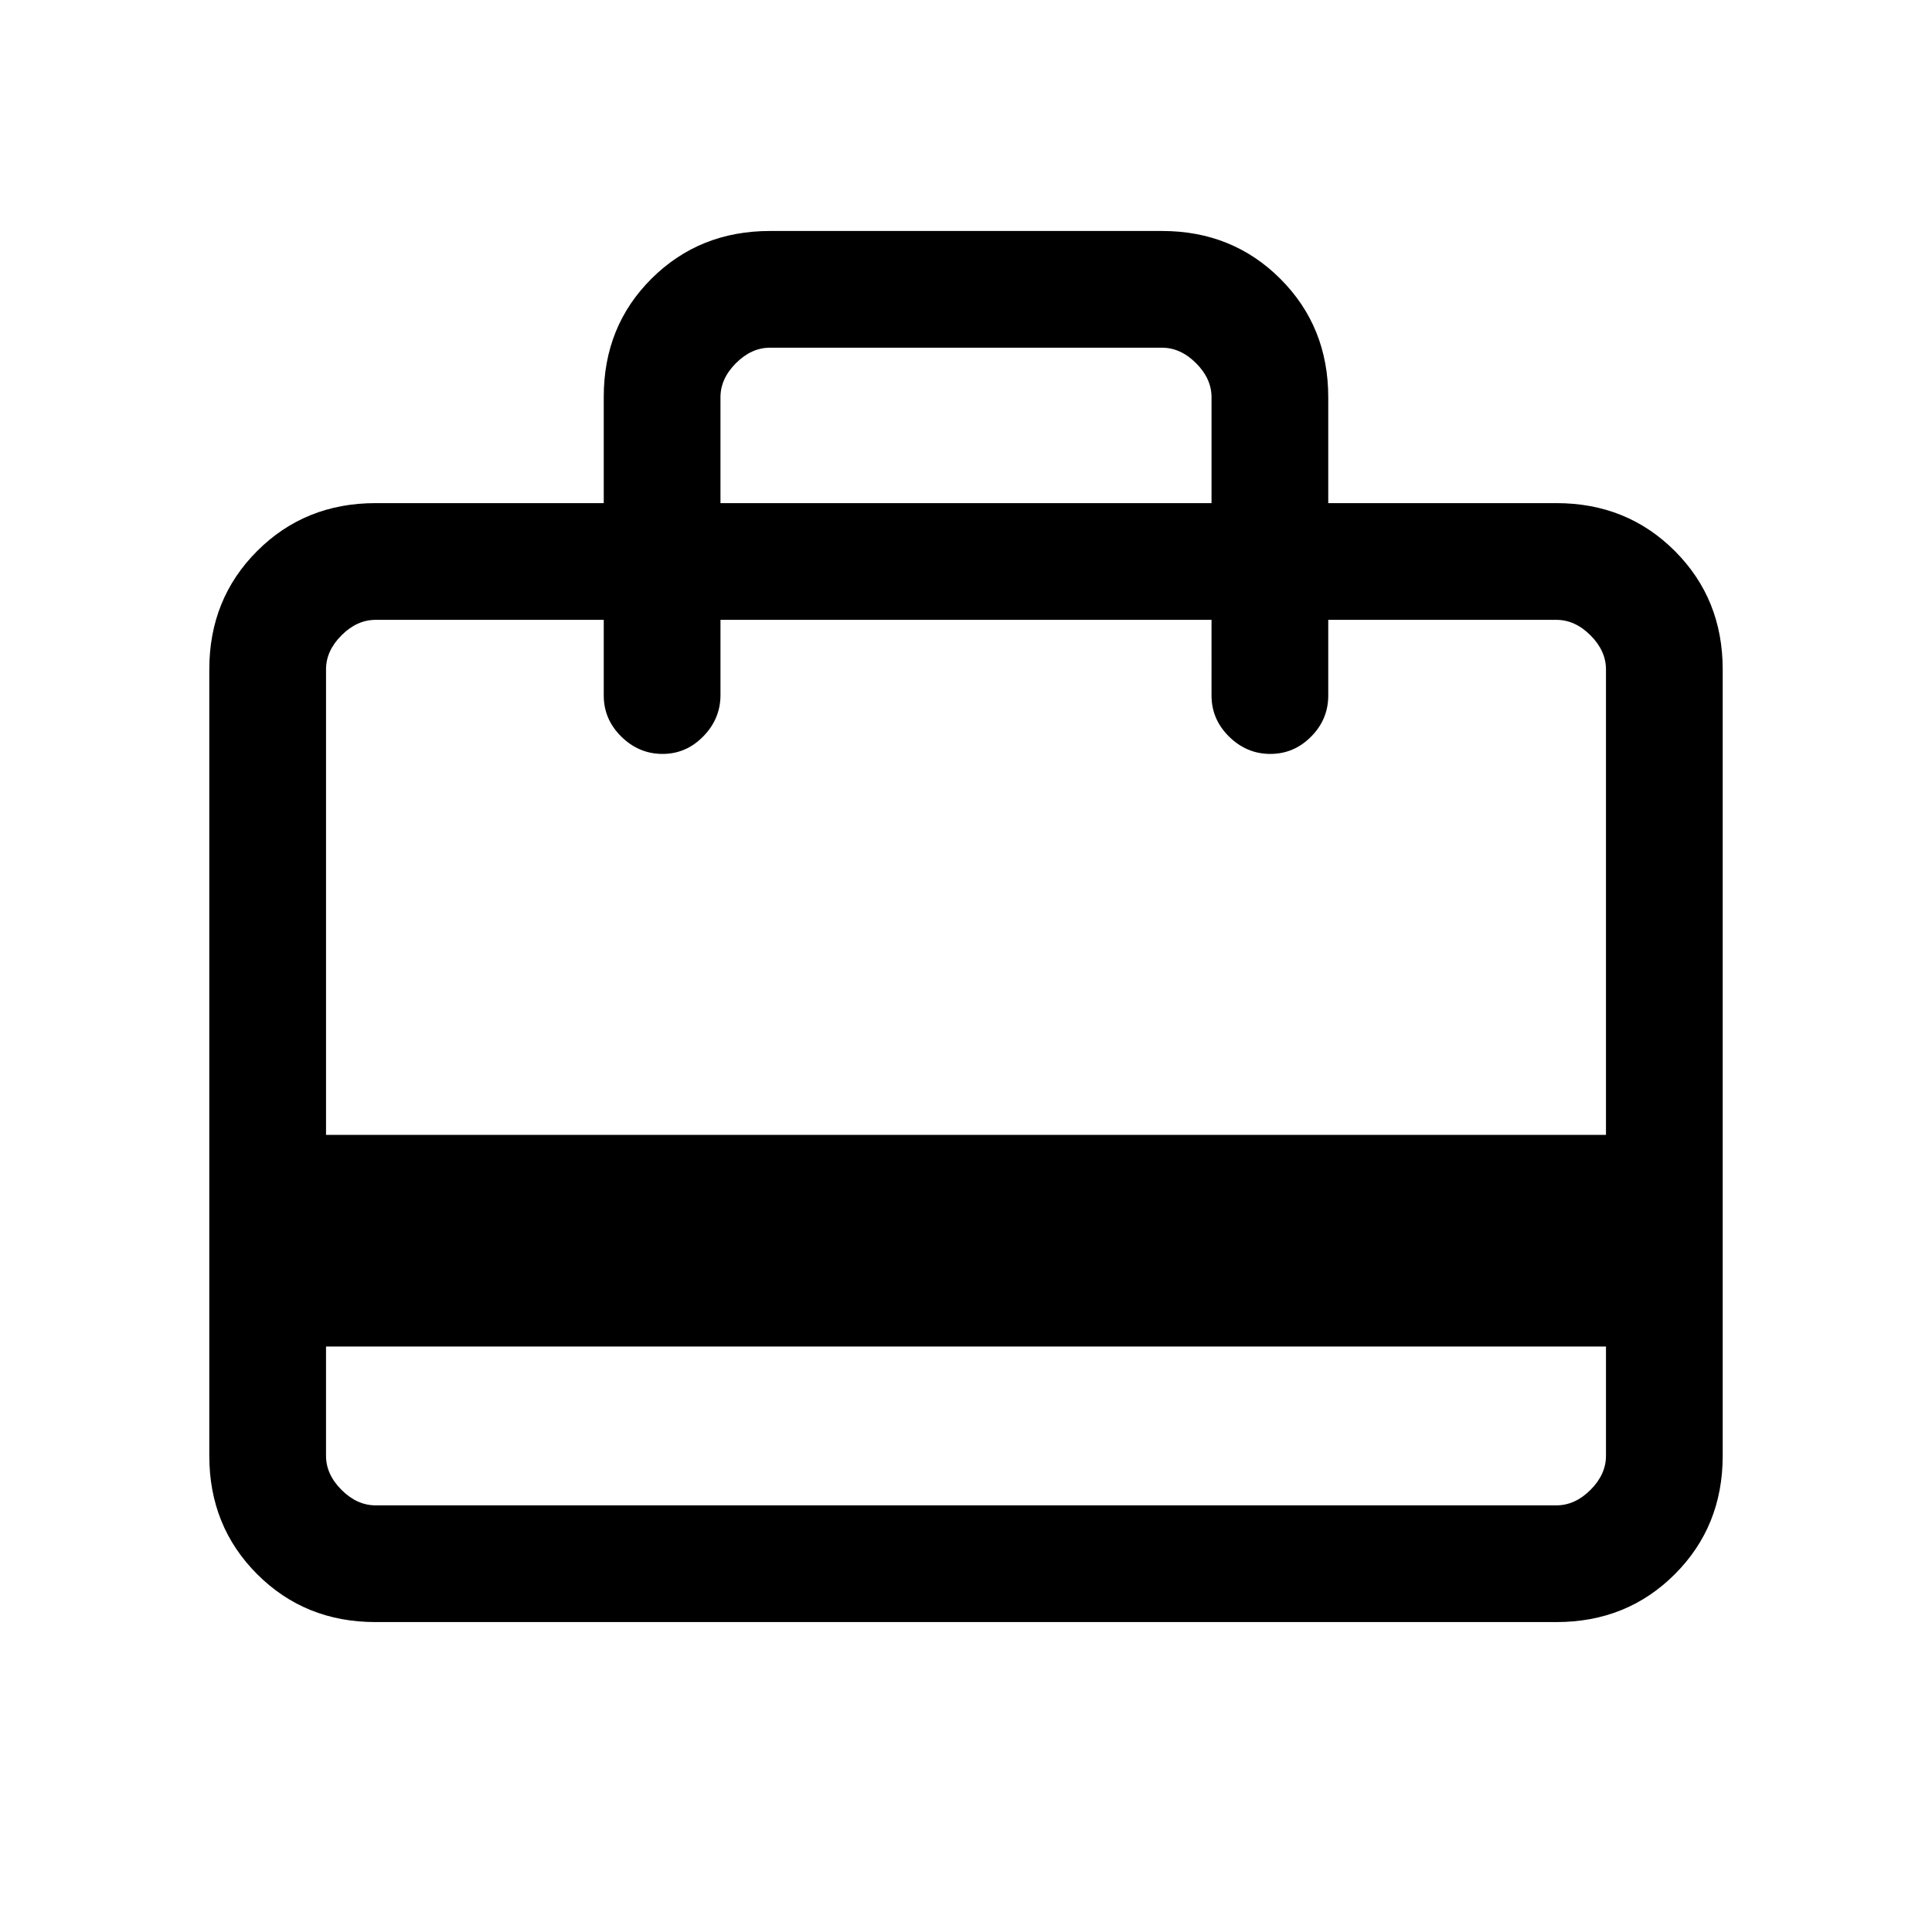 <svg xmlns="http://www.w3.org/2000/svg" height="20" viewBox="0 -960 960 960" width="20"><path d="M162-290.92v54.3q0 9.24 7.69 16.93 7.69 7.69 16.93 7.69h586.76q9.24 0 16.93-7.69 7.69-7.69 7.69-16.93v-54.3H162ZM300-710v-52.83q0-35.13 23.79-58.76 23.78-23.64 58.83-23.64h194.76q35.05 0 58.83 23.79Q660-797.66 660-762.62V-710h113.38q35.05 0 58.83 23.79Q856-662.43 856-627.38v390.76q0 35.05-23.79 58.83Q808.43-154 773.38-154H186.62q-35.05 0-58.83-23.79Q104-201.57 104-236.62v-390.76q0-35.05 23.79-58.83Q151.57-710 186.62-710H300ZM162-396.08h636v-231.3q0-9.24-7.69-16.93-7.69-7.69-16.93-7.69H660v37.62q0 11.83-8.52 20.41-8.52 8.59-20.27 8.59t-20.48-8.59q-8.73-8.58-8.73-20.41V-652H358v37.4q0 11.75-8.52 20.48-8.52 8.74-20.27 8.74t-20.48-8.59q-8.73-8.58-8.73-20.41V-652H186.62q-9.24 0-16.93 7.69-7.69 7.69-7.69 16.93v231.3ZM358-710h244v-52.62q0-9.23-7.69-16.92-7.69-7.69-16.93-7.69H382.62q-9.24 0-16.93 7.69-7.69 7.69-7.69 16.92V-710ZM162-236.62V-652v80.62V-652v80.62V-652h24.62q-9.24 0-16.93 7.69-7.69 7.69-7.69 16.93v390.76q0 9.24 7.69 16.93 7.69 7.69 16.93 7.69H162v-24.62Z"/></svg>